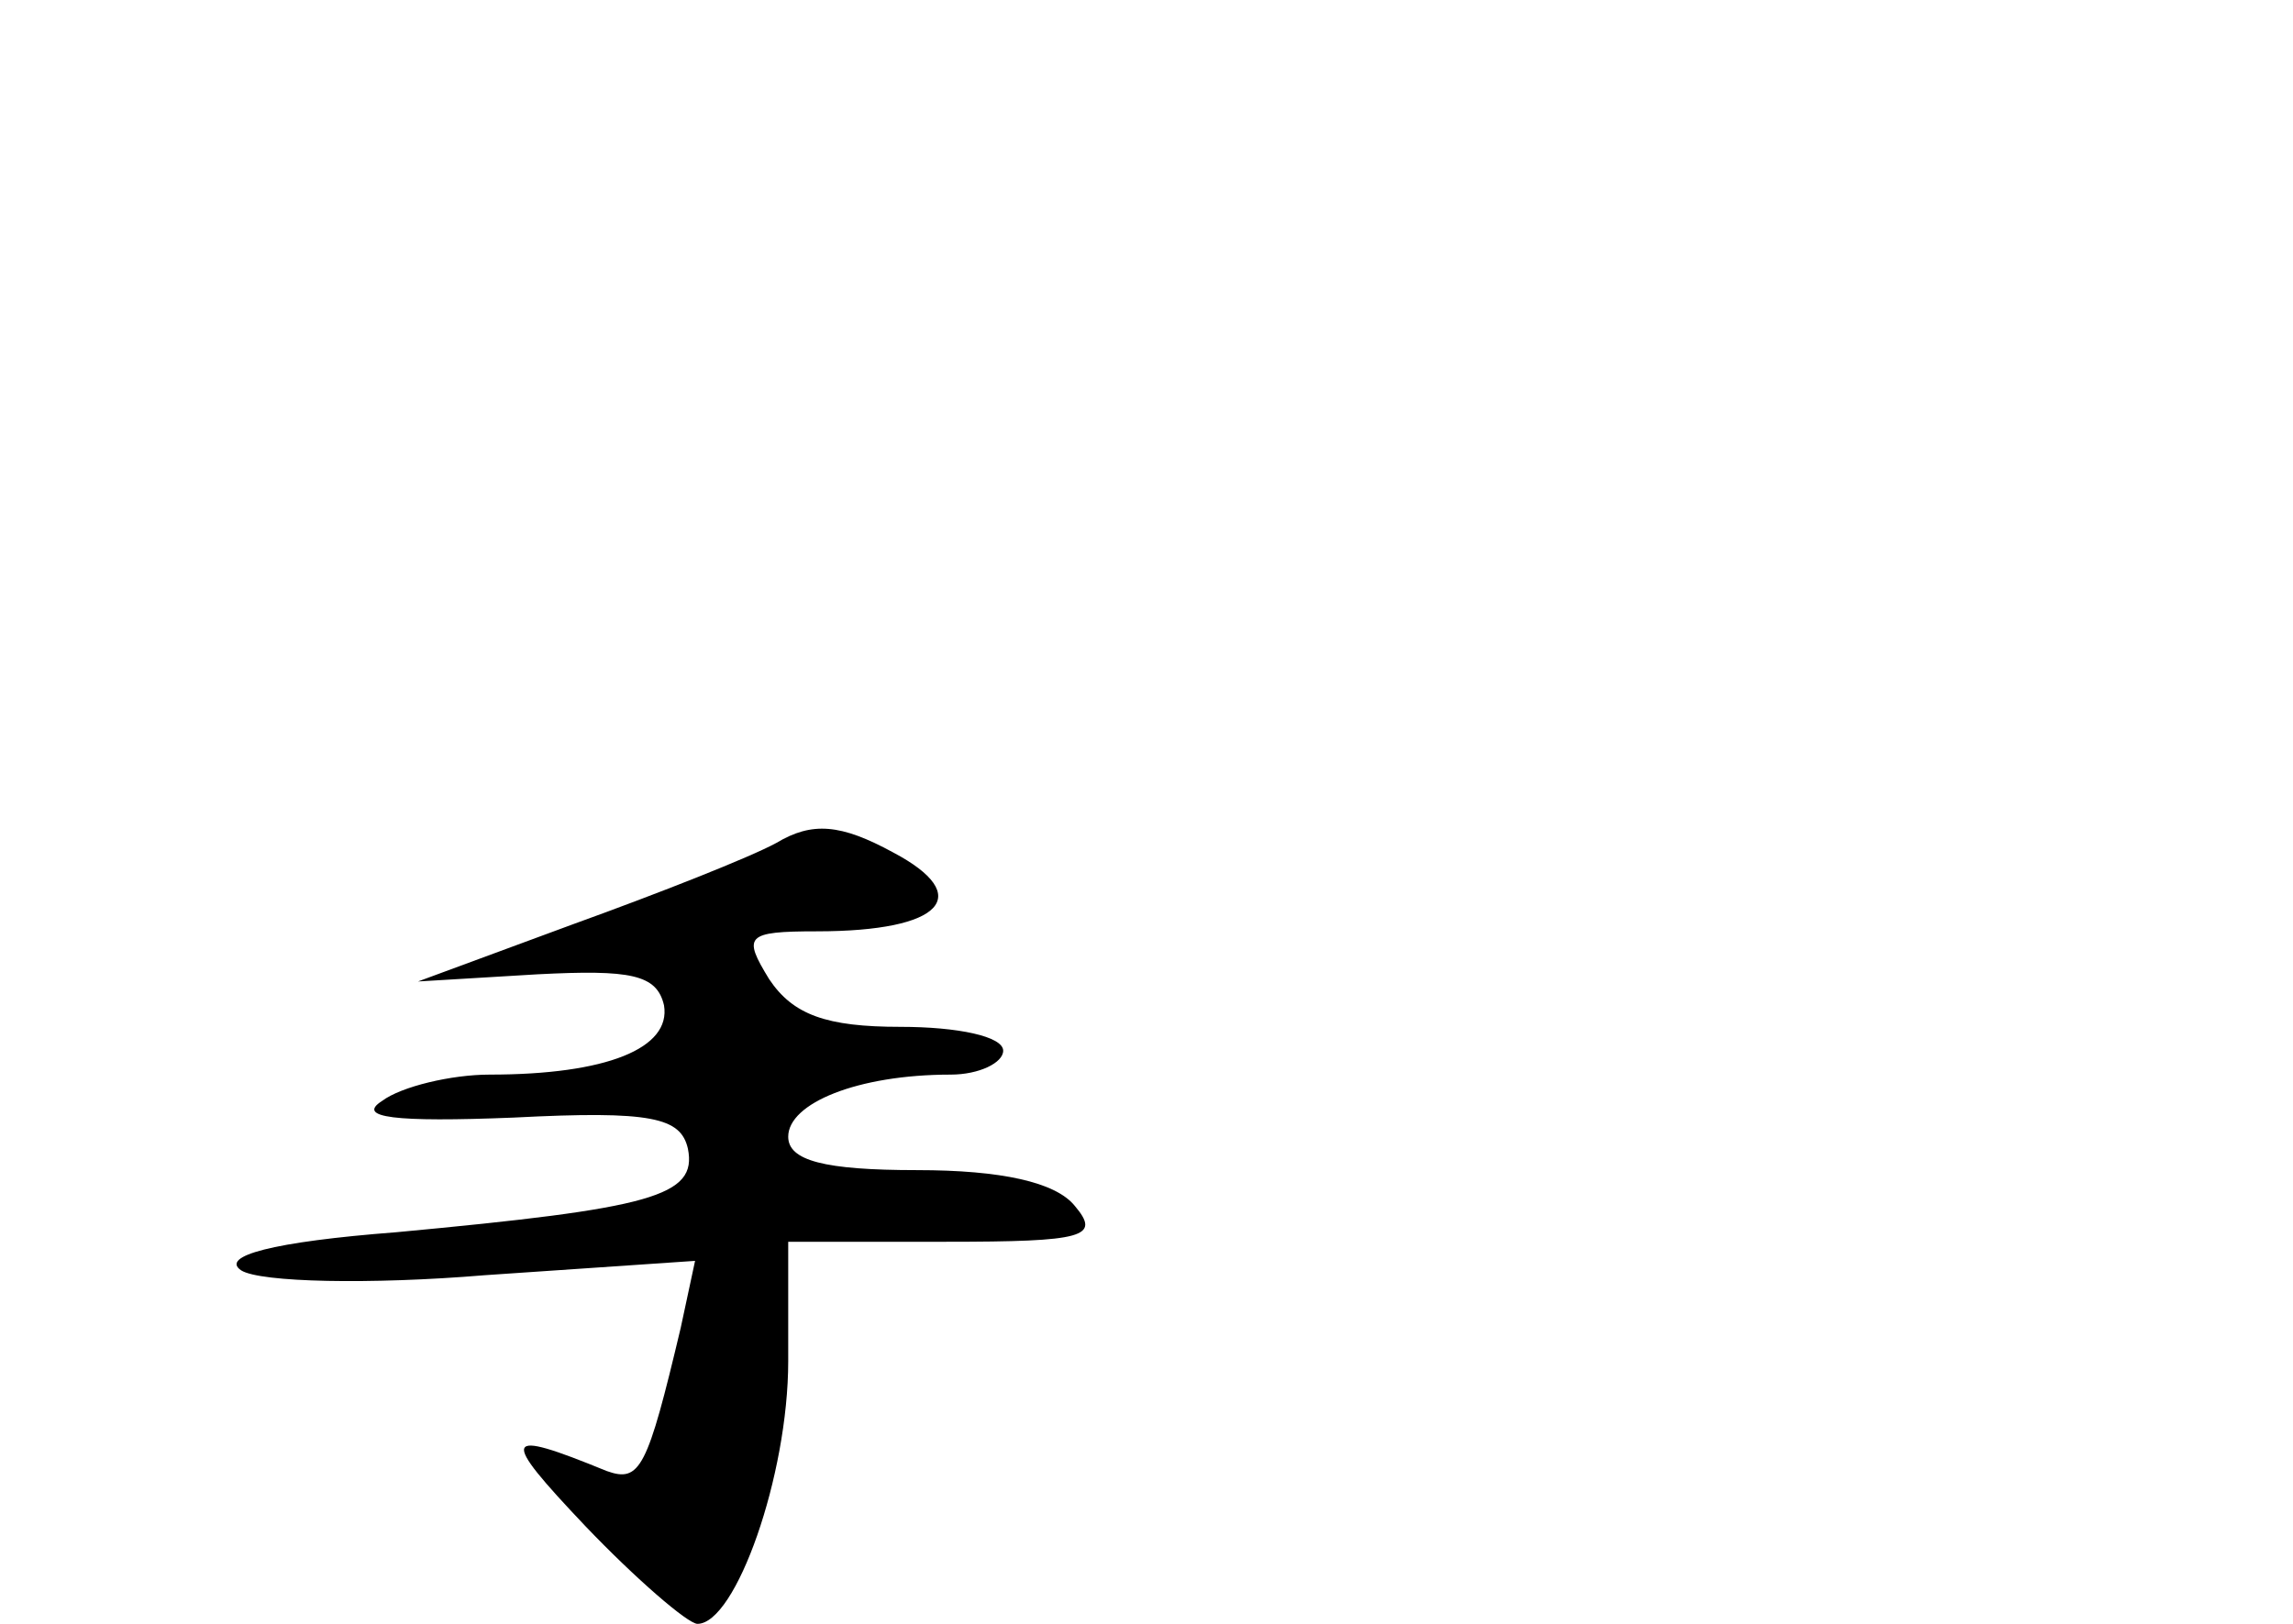 <?xml version="1.0" standalone="no"?>
<!DOCTYPE svg PUBLIC "-//W3C//DTD SVG 20010904//EN"
 "http://www.w3.org/TR/2001/REC-SVG-20010904/DTD/svg10.dtd">
<svg version="1.0" xmlns="http://www.w3.org/2000/svg"
 width="96pt" height="68pt" viewBox="0 0 96 68"
 preserveAspectRatio="xMidYMid meet">
<g transform="translate(0,68) scale(0.1,-0.1)"
fill="#000000" stroke="none">
<path d="M325 327 c-11 -6 -49 -21 -85 -34 l-65 -24 50 3 c39 2 50 0 53 -13 3
-18 -24 -29 -73 -29 -16 0 -37 -5 -45 -11 -11 -7 5 -9 55 -7 58 3 70 0 73 -13
4 -20 -15 -25 -122 -35 -52 -4 -74 -10 -65 -16 8 -5 54 -6 102 -2 l88 6 -6
-28 c-14 -59 -17 -65 -31 -60 -44 18 -45 15 -9 -23 21 -22 43 -41 47 -41 16 0
38 62 38 110 l0 50 66 0 c58 0 65 2 54 15 -8 10 -31 15 -66 15 -39 0 -54 4
-54 14 0 14 29 26 68 26 12 0 22 5 22 10 0 6 -19 10 -43 10 -31 0 -45 5 -55
20 -11 18 -10 20 20 20 53 0 66 15 32 33 -22 12 -34 13 -49 4z"/>
</g>
</svg>
